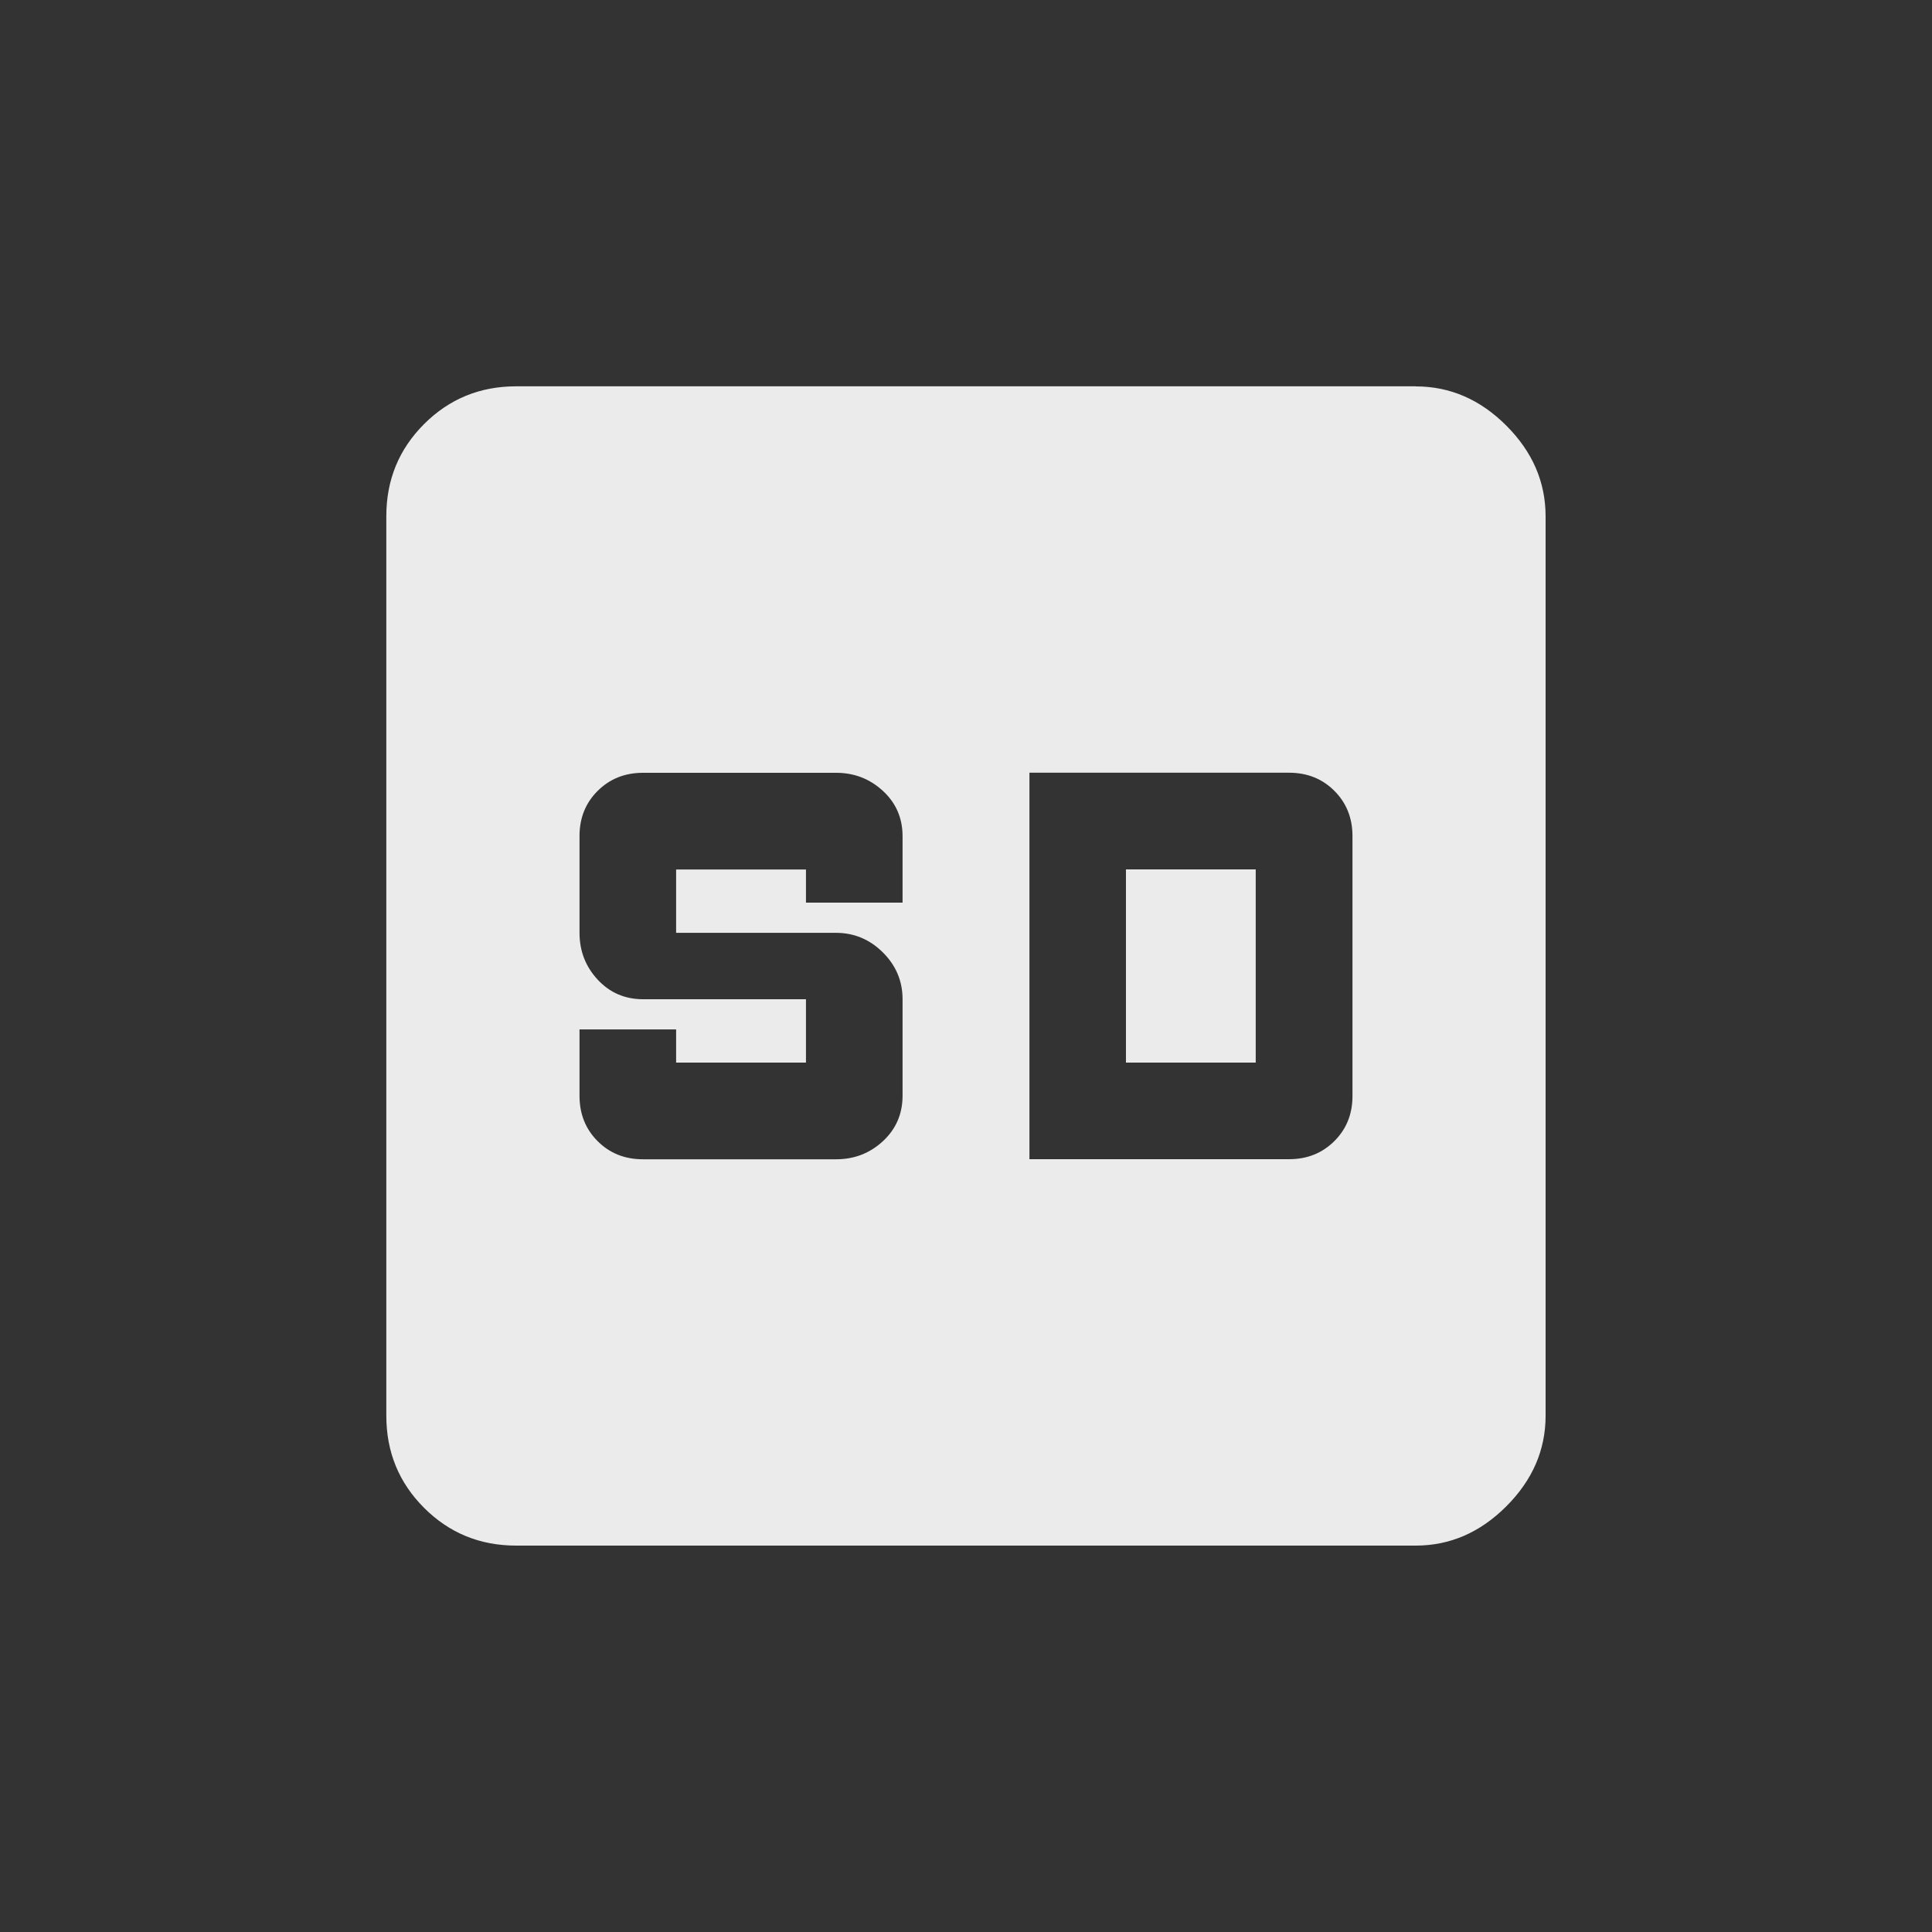 <!-- Generated by IcoMoon.io -->
<svg version="1.1" xmlns="http://www.w3.org/2000/svg" width="24" height="24" viewBox="0 0 24 24">
<rect x="0" y="0" width="24" height="24" fill="#333333" stroke="none"/>
<title>sd</title>
<path fill="#ebebeb" d="M13.987 13.2v-2.4h1.612v2.4h-1.612zM10.012 13.2h-1.613v-0.412h-1.2v0.825q0 0.338 0.225 0.563t0.563 0.225h2.4q0.338 0 0.581-0.225t0.244-0.563v-1.2q0-0.338-0.244-0.581t-0.581-0.244h-1.988v-0.787h1.613v0.412h1.2v-0.825q0-0.338-0.244-0.563t-0.581-0.225h-2.4q-0.337 0-0.563 0.225t-0.225 0.563v1.2q0 0.338 0.225 0.581t0.563 0.244h2.025v0.787zM12.788 9.6v4.8h3.225q0.337 0 0.563-0.225t0.225-0.563v-3.225q0-0.338-0.225-0.563t-0.563-0.225h-3.225zM17.587 4.8q0.638 0 1.125 0.487t0.488 1.125v11.175q0 0.637-0.488 1.125t-1.125 0.488h-11.175q-0.675 0-1.144-0.469t-0.469-1.144v-11.175q0-0.675 0.469-1.144t1.144-0.469h11.175z"></path>
</svg>
